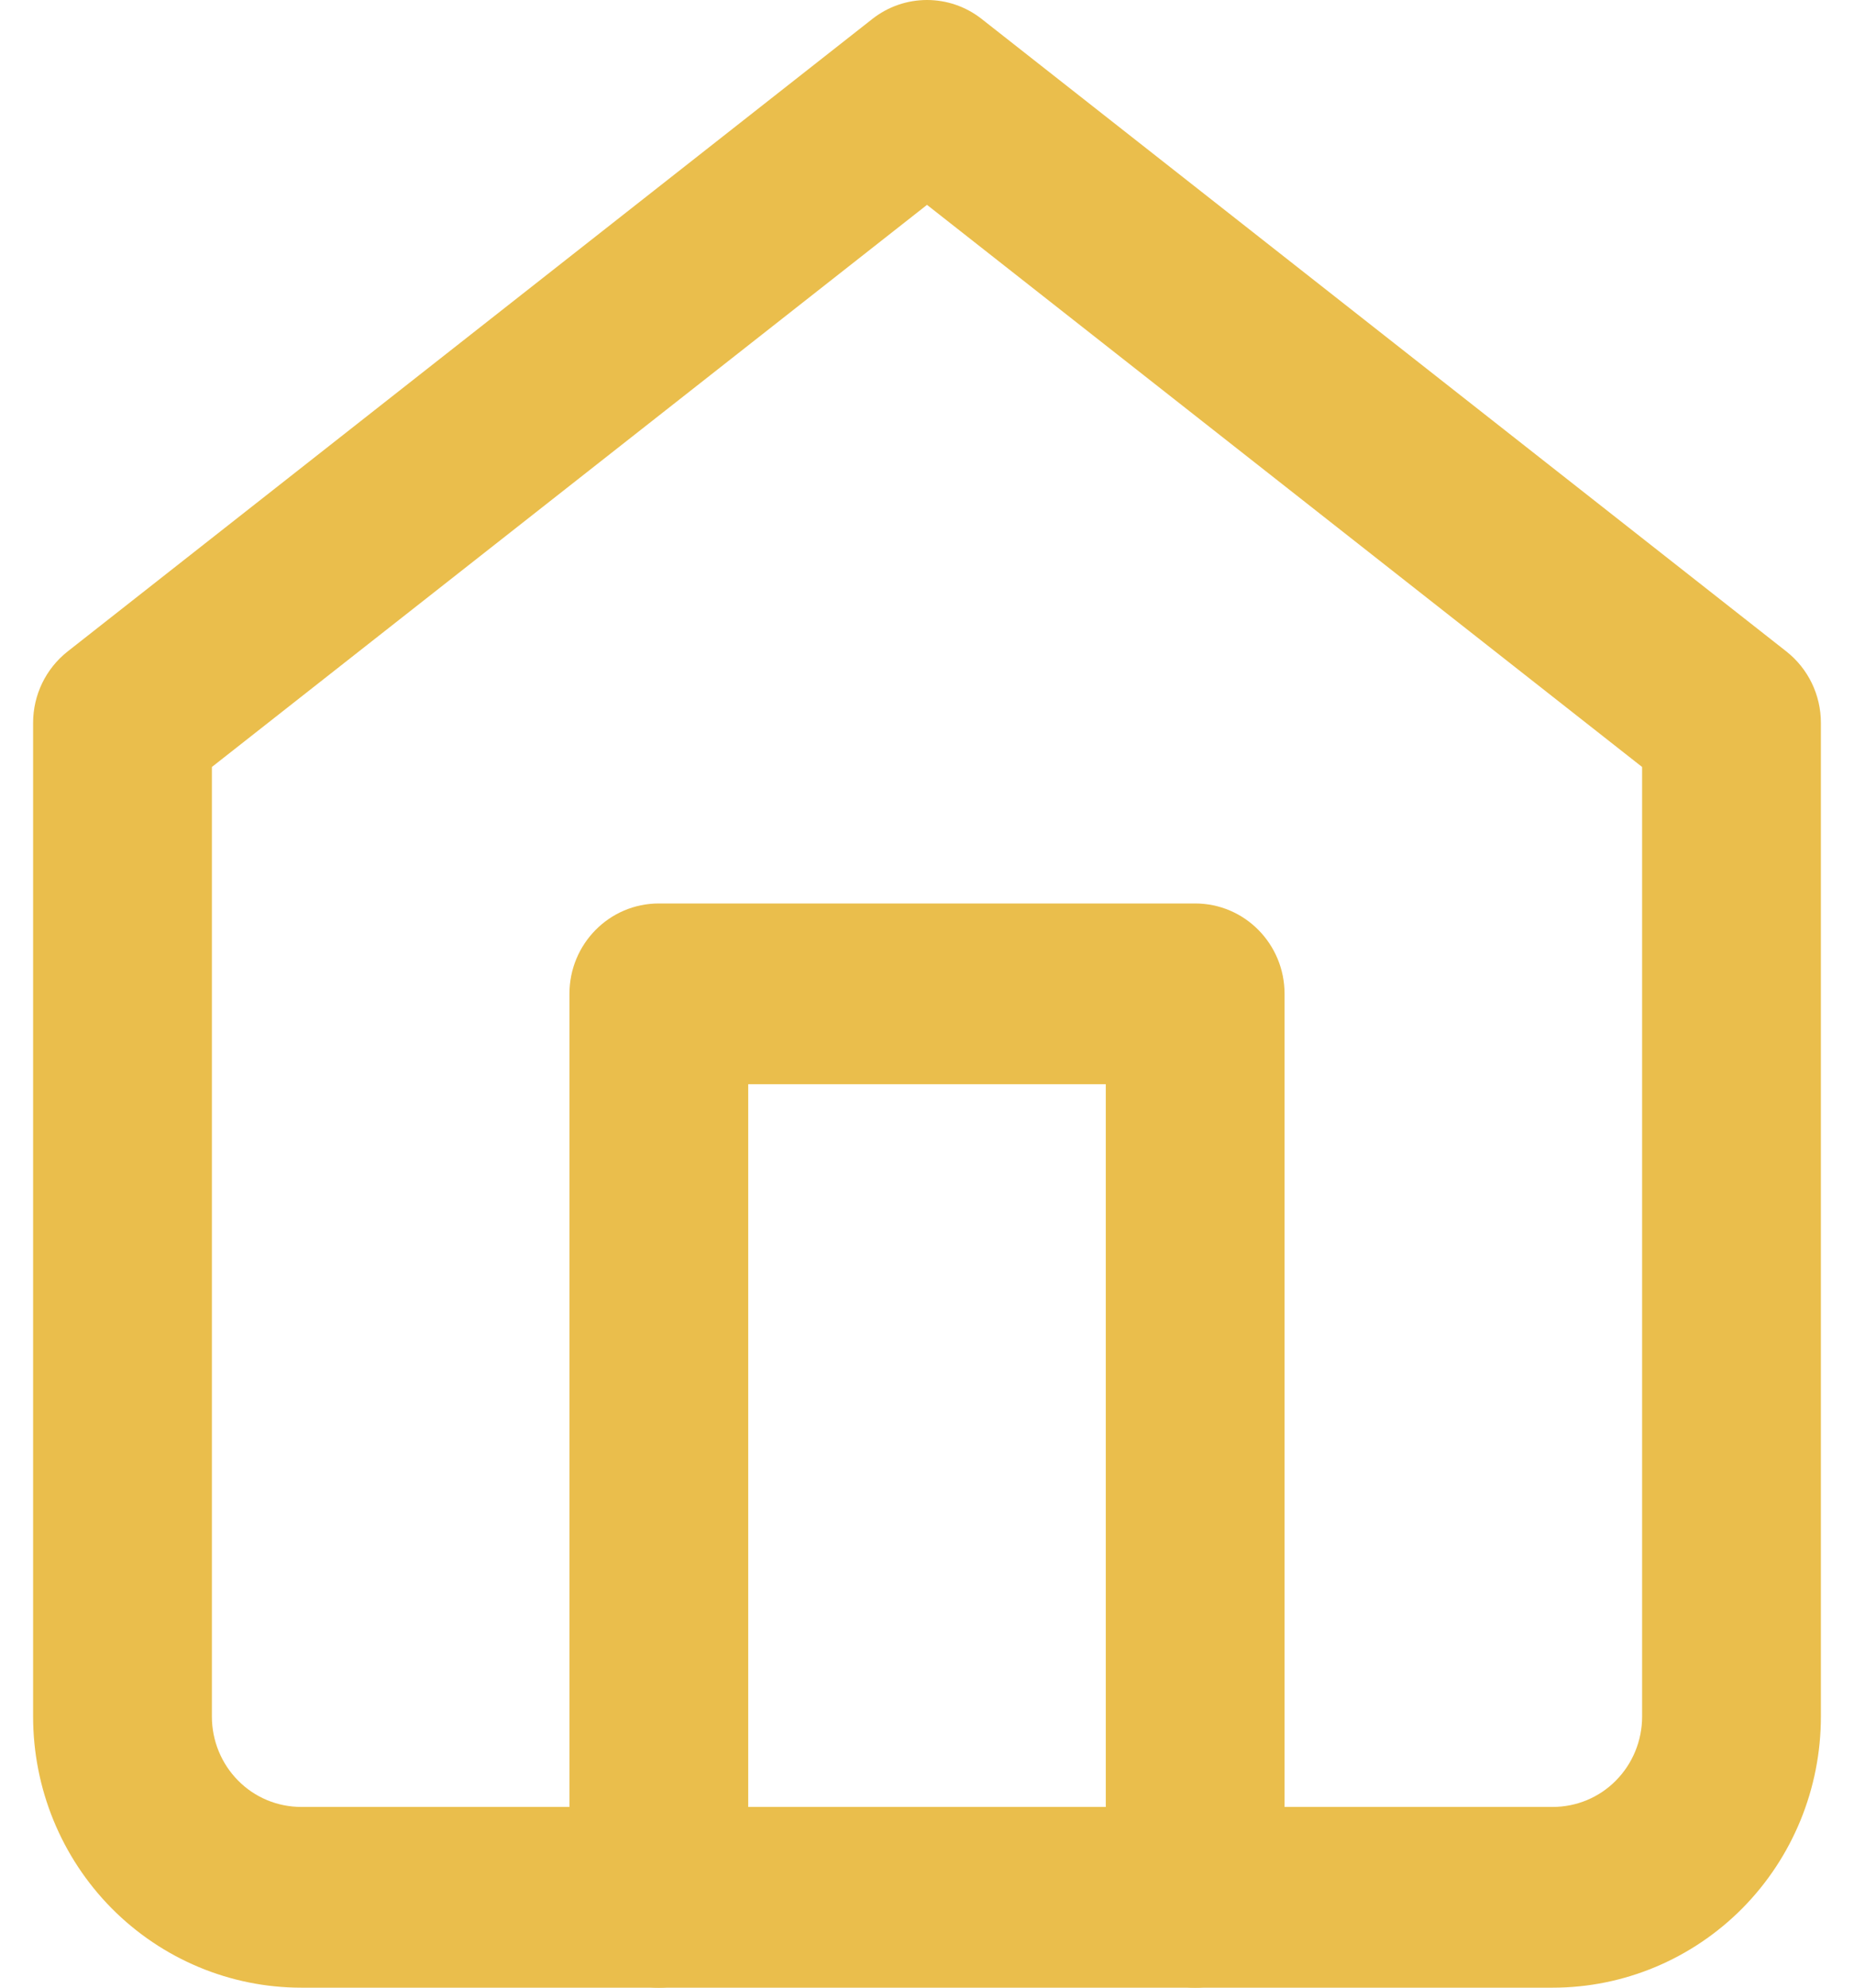 <svg width="14" height="15" viewBox="0 0 14 15" fill="none" xmlns="http://www.w3.org/2000/svg">
<path fill-rule="evenodd" clip-rule="evenodd" d="M6.586 0.144C6.829 -0.048 7.171 -0.048 7.414 0.144L13.489 4.916C13.654 5.046 13.75 5.244 13.75 5.455V12.954C13.75 13.497 13.537 14.017 13.157 14.401C12.777 14.784 12.262 15 11.725 15H2.275C1.738 15 1.223 14.784 0.843 14.401C0.463 14.017 0.25 13.497 0.25 12.954V5.455C0.25 5.244 0.346 5.046 0.511 4.916L6.586 0.144ZM1.6 5.788V12.954C1.6 13.135 1.671 13.309 1.798 13.437C1.924 13.565 2.096 13.636 2.275 13.636H11.725C11.904 13.636 12.076 13.565 12.202 13.437C12.329 13.309 12.4 13.135 12.4 12.954V5.788L7 1.546L1.6 5.788Z" fill="#EABE4C"/>
<path fill-rule="evenodd" clip-rule="evenodd" d="M4.3 7.5C4.3 7.123 4.602 6.818 4.975 6.818H9.025C9.398 6.818 9.7 7.123 9.7 7.5V14.318C9.7 14.695 9.398 15 9.025 15C8.652 15 8.35 14.695 8.35 14.318V8.182H5.65V14.318C5.65 14.695 5.348 15 4.975 15C4.602 15 4.3 14.695 4.3 14.318V7.5Z" fill="#EABE4C"/>
</svg>
